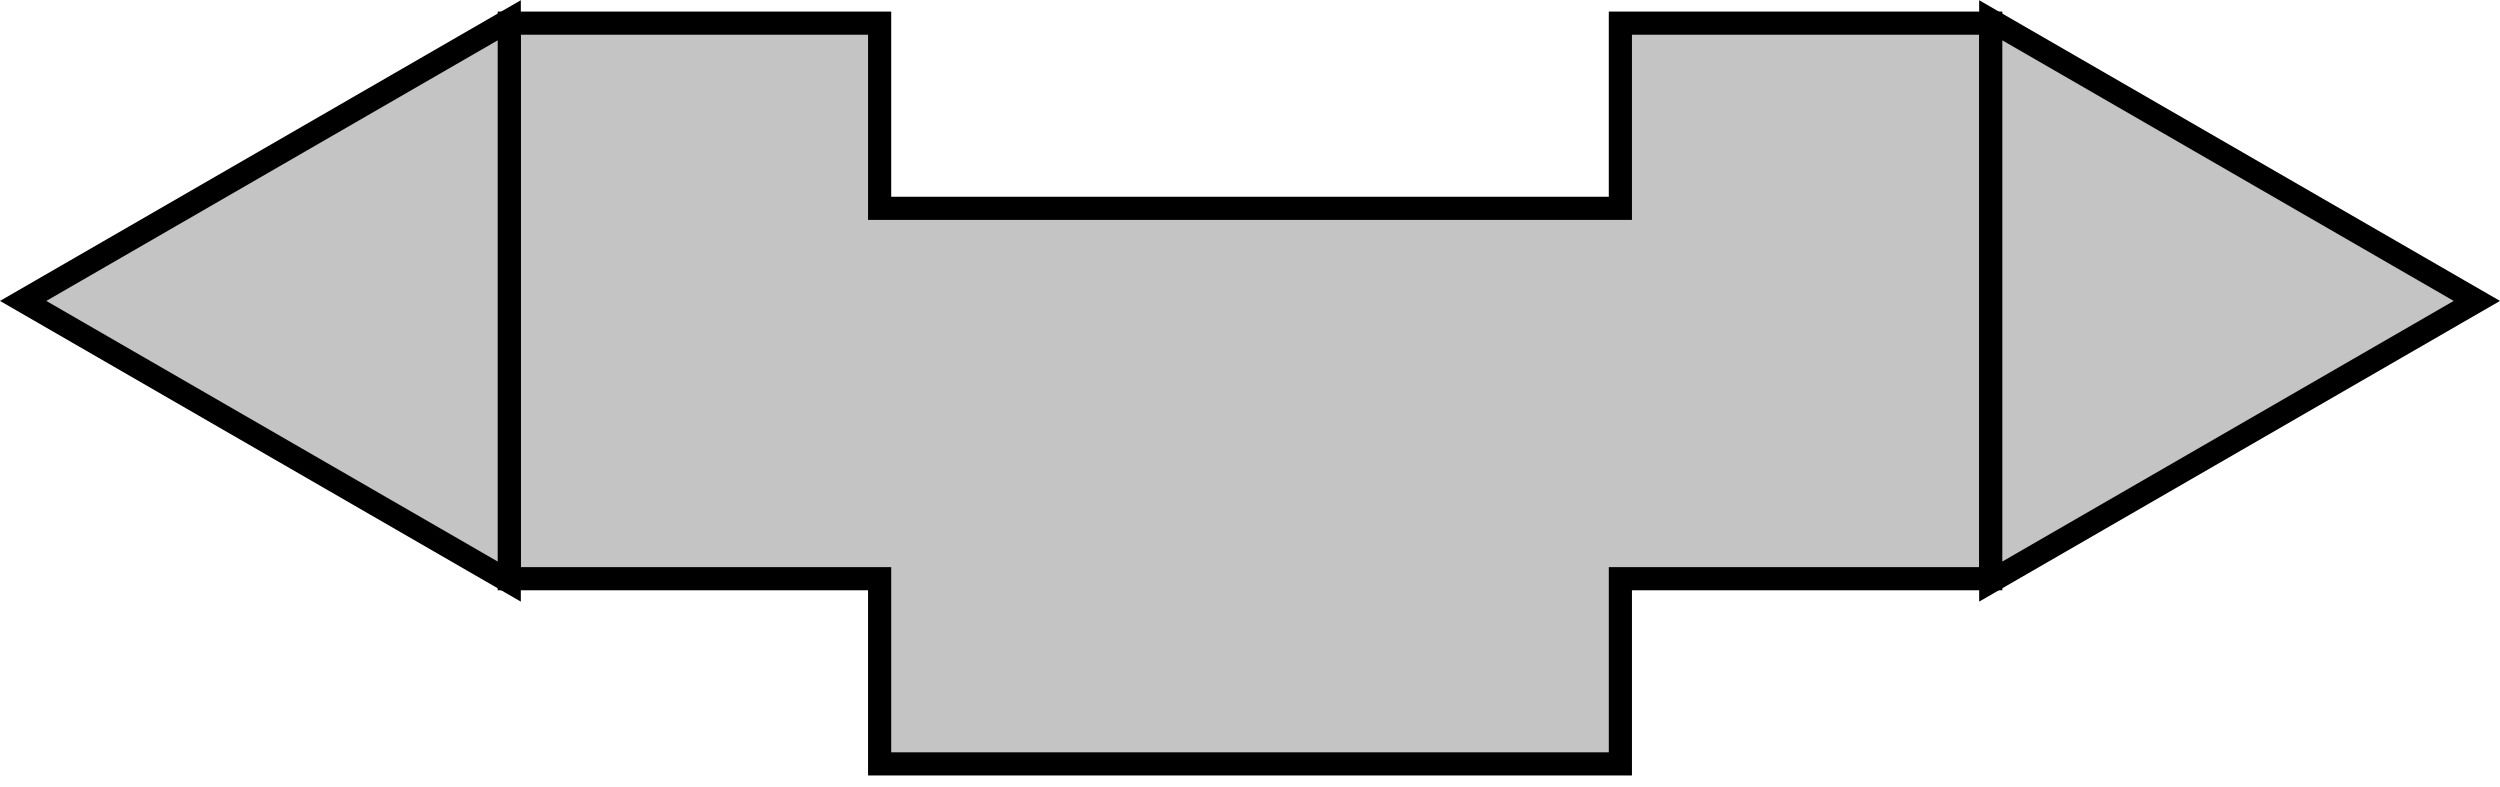 <svg width="108" height="34" viewBox="0 0 108 34" fill="none" xmlns="http://www.w3.org/2000/svg">
<path d="M22 1H38V9H70V1H86V25H70V33H38V25H22V1Z" fill="#C4C4C4" stroke="black"/>
<path d="M1.75 12.567L1 13L1.75 13.433L21.25 24.691L22 25.124L22 24.258L22 1.742L22 0.876L21.25 1.309L1.75 12.567Z" fill="#C4C4C4" stroke="black"/>
<path d="M106.25 12.567L107 13L106.25 13.433L86.75 24.691L86 25.124L86 24.258L86 1.742L86 0.876L86.75 1.309L106.25 12.567Z" fill="#C4C4C4" stroke="black"/>
</svg>

